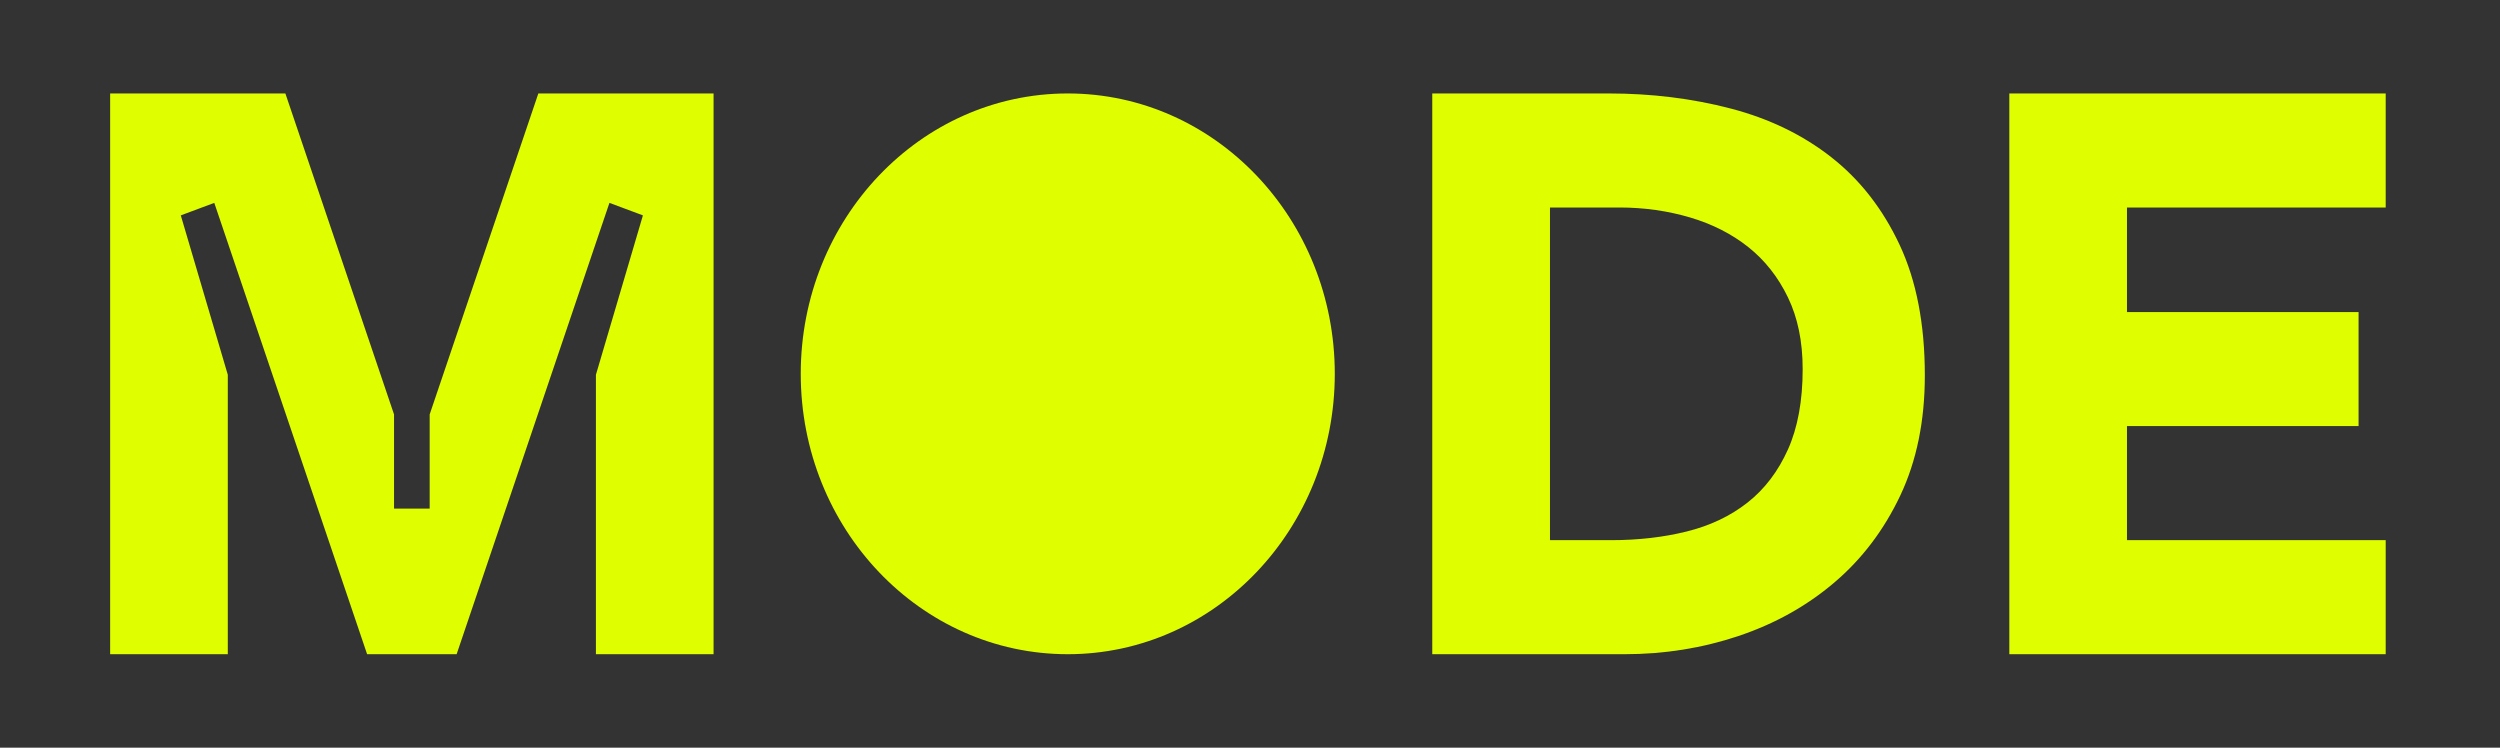 <svg width="107" height="32" viewBox="0 0 107 32" fill="none" xmlns="http://www.w3.org/2000/svg">
<rect x="0" y="0" width="107" height="32" fill="#333333" stroke="none"/>
<path d="M57.129 16C57.129 22.627 52.012 28 45.7 28C39.388 28 34.272 22.627 34.272 16C34.272 9.373 39.388 4 45.7 4C52.012 4 57.129 9.373 57.129 16Z" fill="#DFFE00"/>
<path d="M23.041 4L18.39 17.737V21.767H16.865V17.737L12.214 4H4.714V28H9.75V16.041L7.738 9.218L9.171 8.683L15.712 27.999H19.544L26.084 8.683L27.517 9.218L25.505 16.041V28H30.541V4H23.041ZM78.38 6.729C77.153 5.768 75.716 5.074 74.07 4.644C72.424 4.215 70.686 4 68.856 4H61.301V28H69.535C71.235 28 72.859 27.74 74.409 27.22C75.959 26.701 77.326 25.938 78.509 24.932C79.692 23.927 80.634 22.684 81.334 21.204C82.033 19.724 82.383 18.012 82.383 16.068C82.383 13.876 82.022 12.012 81.302 10.475C80.58 8.938 79.606 7.69 78.379 6.729L78.38 6.729ZM76.524 19.237C76.104 20.175 75.528 20.932 74.797 21.508C74.064 22.085 73.199 22.497 72.198 22.746C71.197 22.995 70.116 23.119 68.954 23.119H66.339V8.881H69.309C70.363 8.881 71.369 9.023 72.327 9.305C73.285 9.588 74.119 10.012 74.83 10.577C75.54 11.142 76.105 11.86 76.524 12.729C76.944 13.599 77.154 14.622 77.154 15.797C77.154 17.153 76.944 18.3 76.524 19.238L76.524 19.237ZM91.035 23.119V18.237H100.947V13.356H91.035V8.881H102.108V4H85.999V28H102.108V23.119H91.035Z" fill="#DFFE00"/>
</svg>
